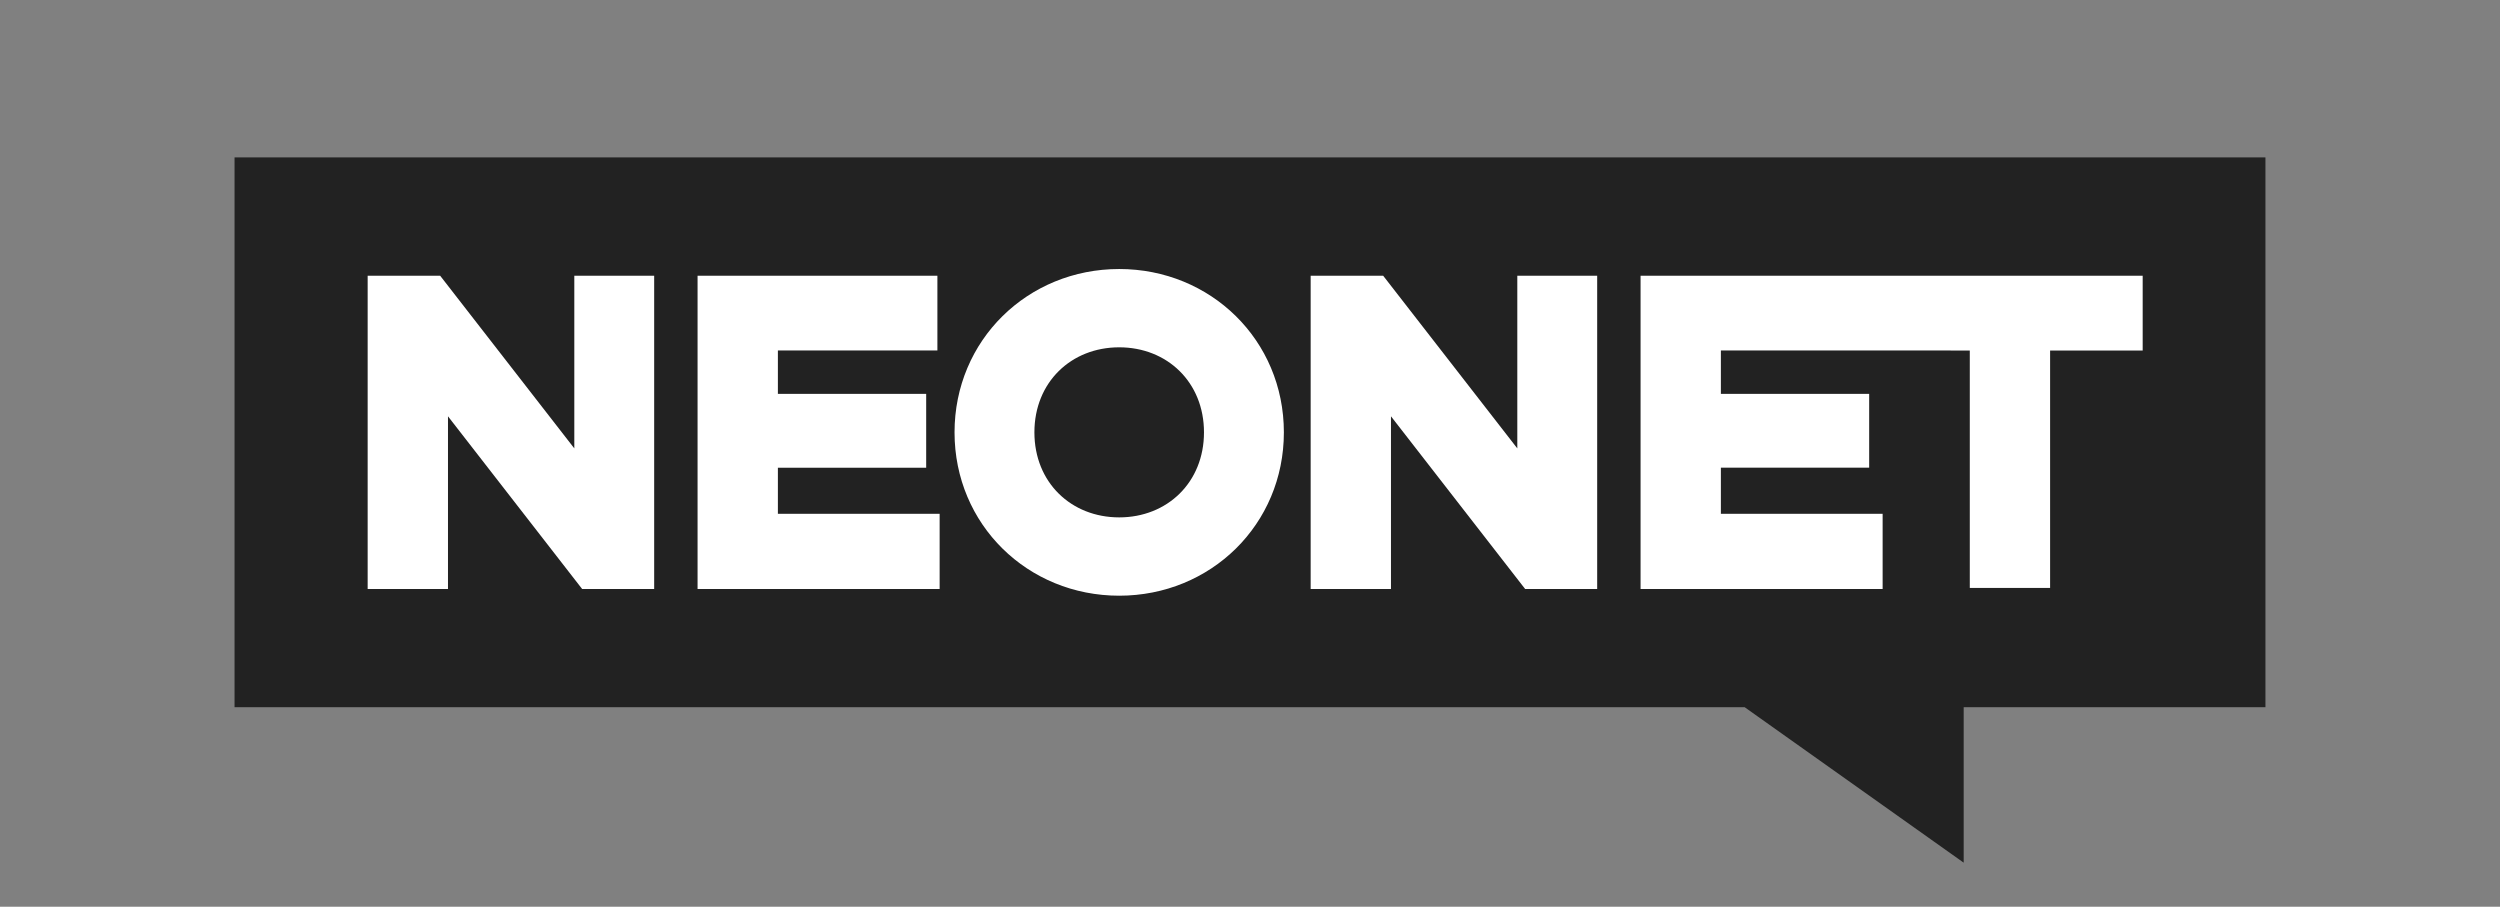 <svg xmlns="http://www.w3.org/2000/svg" width="193" height="70" viewBox="0 0 193 70">
    <rect x="0" y="0" width="193" height="70" fill="#808080" stroke="none"/>
    <g fill="none" fill-rule="evenodd">
        <g>
            <g>
                <g>
                    <g>
                        <g>
                            <path fill="#222" d="M157.347 0.778L0.562 0.778 0.562 43.22 117.141 43.22 134.051 55.223 134.051 43.22 157.347 43.22z" transform="translate(-162 -1942) translate(120 886) translate(0 135) translate(28 916) translate(31.545 16.375)"/>
                            <path fill="#FFF" d="M26.792 23.241L16.435 9.911 10.838 9.911 10.838 34.094 17.039 34.094 17.039 20.763 27.395 34.094 32.957 34.094 32.957 9.911 26.792 9.911zM99.591 23.241L89.235 9.911 83.638 9.911 83.638 34.094 89.838 34.094 89.838 20.763 100.195 34.094 105.757 34.094 105.757 9.911 99.591 9.911zM42.508 24.732L53.956 24.732 53.956 19.031 42.508 19.031 42.508 15.68 54.822 15.68 54.822 9.911 36.307 9.911 36.307 34.094 54.995 34.094 54.995 28.29 42.508 28.29z" transform="translate(-162 -1942) translate(120 886) translate(0 135) translate(28 916) translate(31.545 16.375)"/>
                            <g fill="#FFF">
                                <path d="M12.712 19.817c-3.707 0-6.546-2.694-6.546-6.565 0-3.869 2.84-6.564 6.546-6.564 3.706 0 6.546 2.695 6.546 6.564 0 3.87-2.84 6.565-6.546 6.565m0-19.174C5.646.643 0 6.135 0 13.253c0 7.117 5.646 12.61 12.712 12.61s12.713-5.493 12.713-12.61c0-7.118-5.647-12.61-12.713-12.61M52.962 1.161L52.962 25.345 71.649 25.345 71.649 19.541 59.162 19.541 59.162 15.981 70.61 15.981 70.61 10.282 59.162 10.282 59.162 6.93 78.378 6.934 78.378 25.263 84.578 25.263 84.578 6.934 91.725 6.934 91.725 1.161z" transform="translate(-162 -1942) translate(120 886) translate(0 135) translate(28 916) translate(31.545 16.375) translate(56.145 8.75)"/>
                            </g>
                        </g>
                    </g>
                </g>
            </g>
        </g>
    </g>
</svg>
